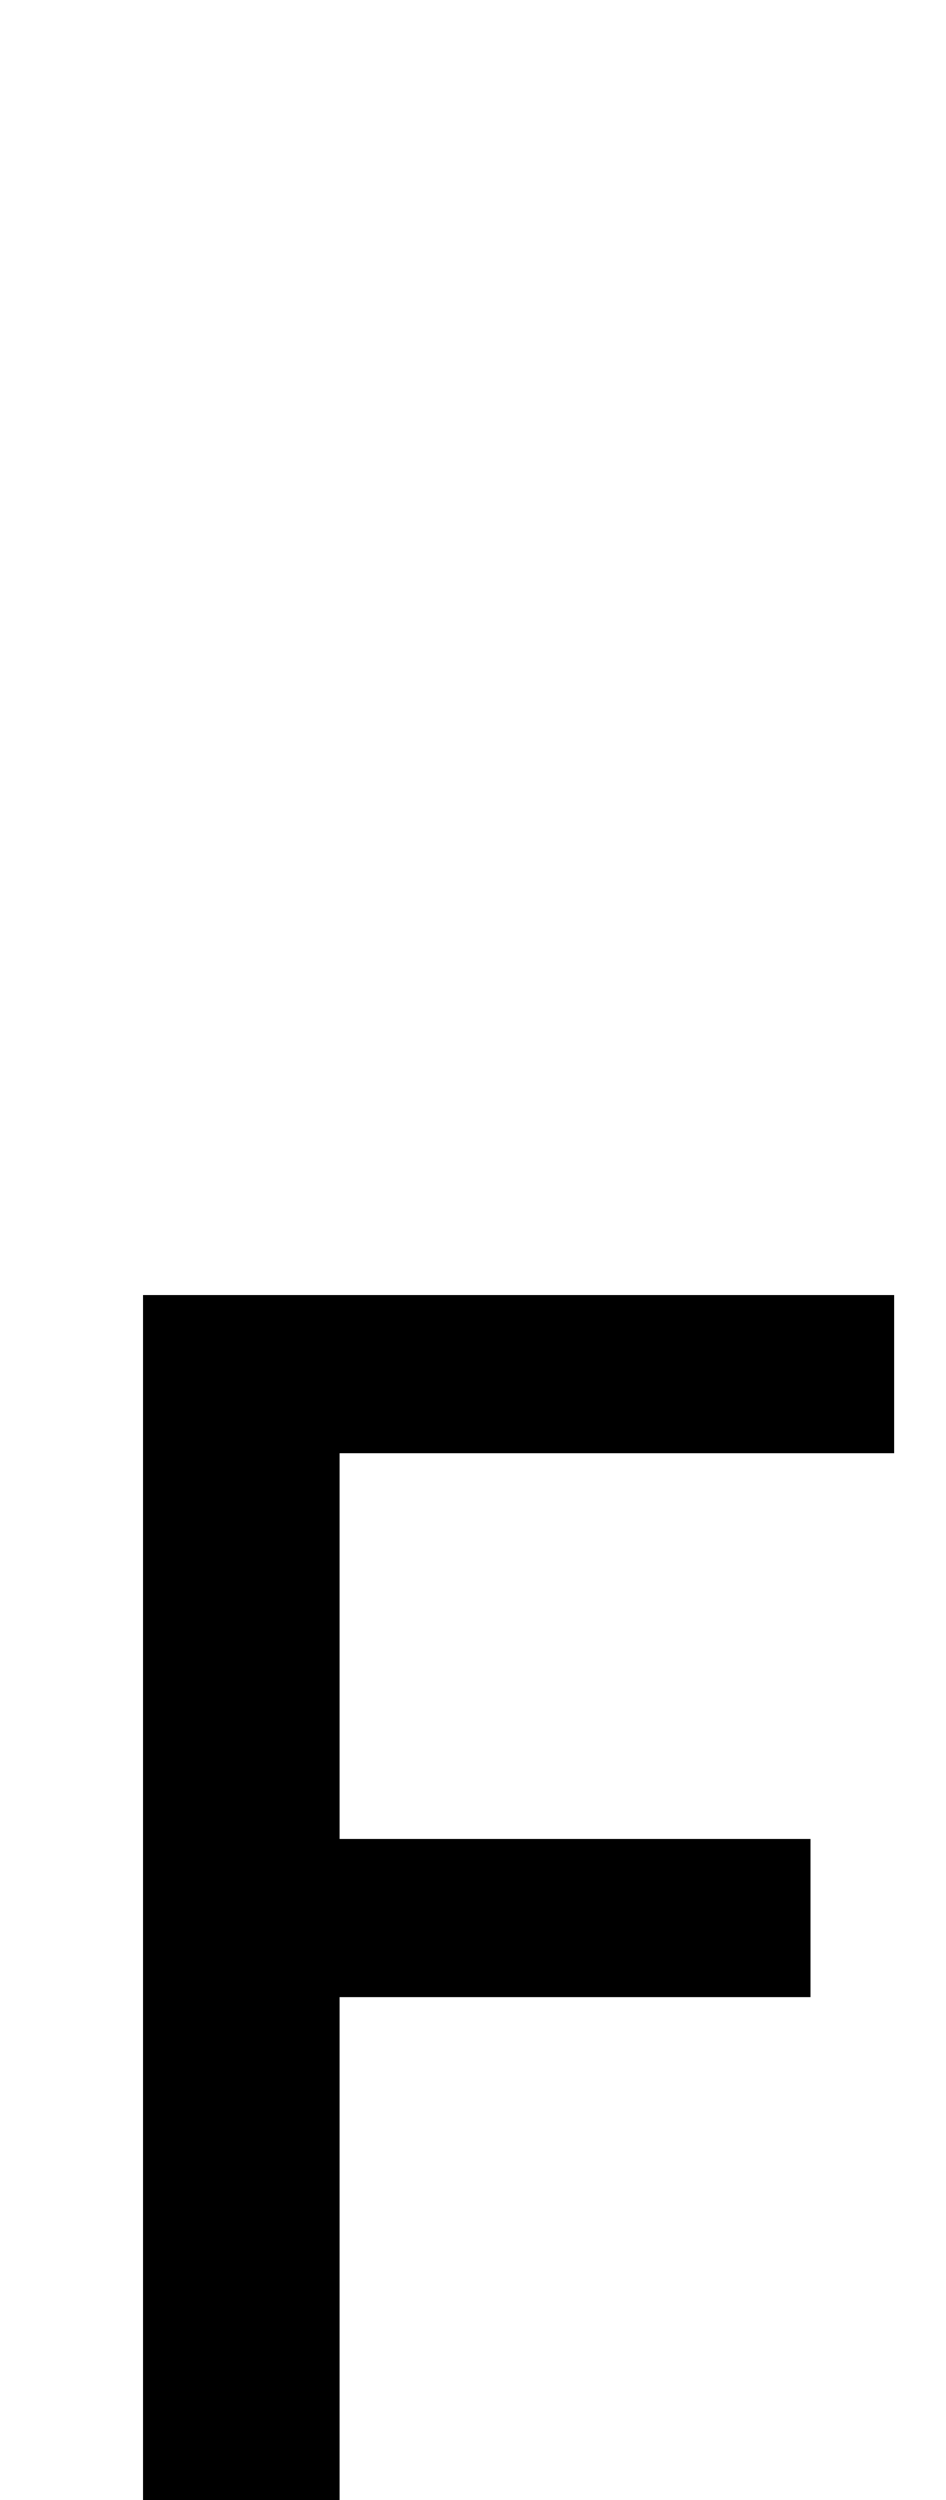 <?xml version="1.0" encoding="UTF-8" standalone="no"?>
<svg
   xmlns:dc="http://purl.org/dc/elements/1.1/"
   xmlns:cc="http://creativecommons.org/ns#"
   xmlns:rdf="http://www.w3.org/1999/02/22-rdf-syntax-ns#"
   xmlns:svg="http://www.w3.org/2000/svg"
   xmlns="http://www.w3.org/2000/svg"
   xmlns:sodipodi="http://sodipodi.sourceforge.net/DTD/sodipodi-0.dtd"
   xmlns:inkscape="http://www.inkscape.org/namespaces/inkscape"
   version="1.1"
   viewBox="0 -390 757.112 2000"
   id="svg49300"
   inkscape:version="0.91 r13725"
   sodipodi:docname="F.sc.svg"
   width="757.112"
   height="2000">
  <defs
     id="defs49308" />
  <sodipodi:namedview
     pagecolor="#ffffff"
     bordercolor="#666666"
     borderopacity="1"
     objecttolerance="10"
     gridtolerance="10"
     guidetolerance="10"
     inkscape:pageopacity="0"
     inkscape:pageshadow="2"
     inkscape:window-width="1920"
     inkscape:window-height="1018"
     id="namedview49306"
     showgrid="false"
     inkscape:zoom="0.118"
     inkscape:cx="-1387.8898"
     inkscape:cy="1000"
     inkscape:window-x="1912"
     inkscape:window-y="-8"
     inkscape:window-maximized="1"
     inkscape:current-layer="svg49300"
     showguides="true"
     inkscape:snap-object-midpoints="true"
     inkscape:snap-center="true"
     inkscape:snap-page="true"
     inkscape:object-paths="true"
     inkscape:snap-intersection-paths="true"
     inkscape:object-nodes="true"
     inkscape:snap-smooth-nodes="true"
     inkscape:snap-midpoints="true"
     inkscape:guide-bbox="true">
    <sodipodi:guide
       position="0,983.051"
       orientation="1,0"
       id="guide52061" />
    <sodipodi:guide
       position="1131,567.797"
       orientation="1,0"
       id="guide52063" />
    <sodipodi:guide
       position="898.305,2000"
       orientation="0,1"
       id="guide52065" />
    <sodipodi:guide
       position="788.136,0"
       orientation="0,1"
       id="guide52067" />
    <sodipodi:guide
       position="757.112,1754.237"
       orientation="1,0"
       id="guide52076" />
  </sodipodi:namedview>
  <path
     id="path49304"
     d="m 271.784,772.558 0,308.602 376.883,0 0,126.52 -376.883,0 0,402.32 -157.313,0 0,-963.962 601.138,0 0,126.52 -443.824,0 z"
     inkscape:connector-curvature="0"
     style="fill:currentColor" />
</svg>

